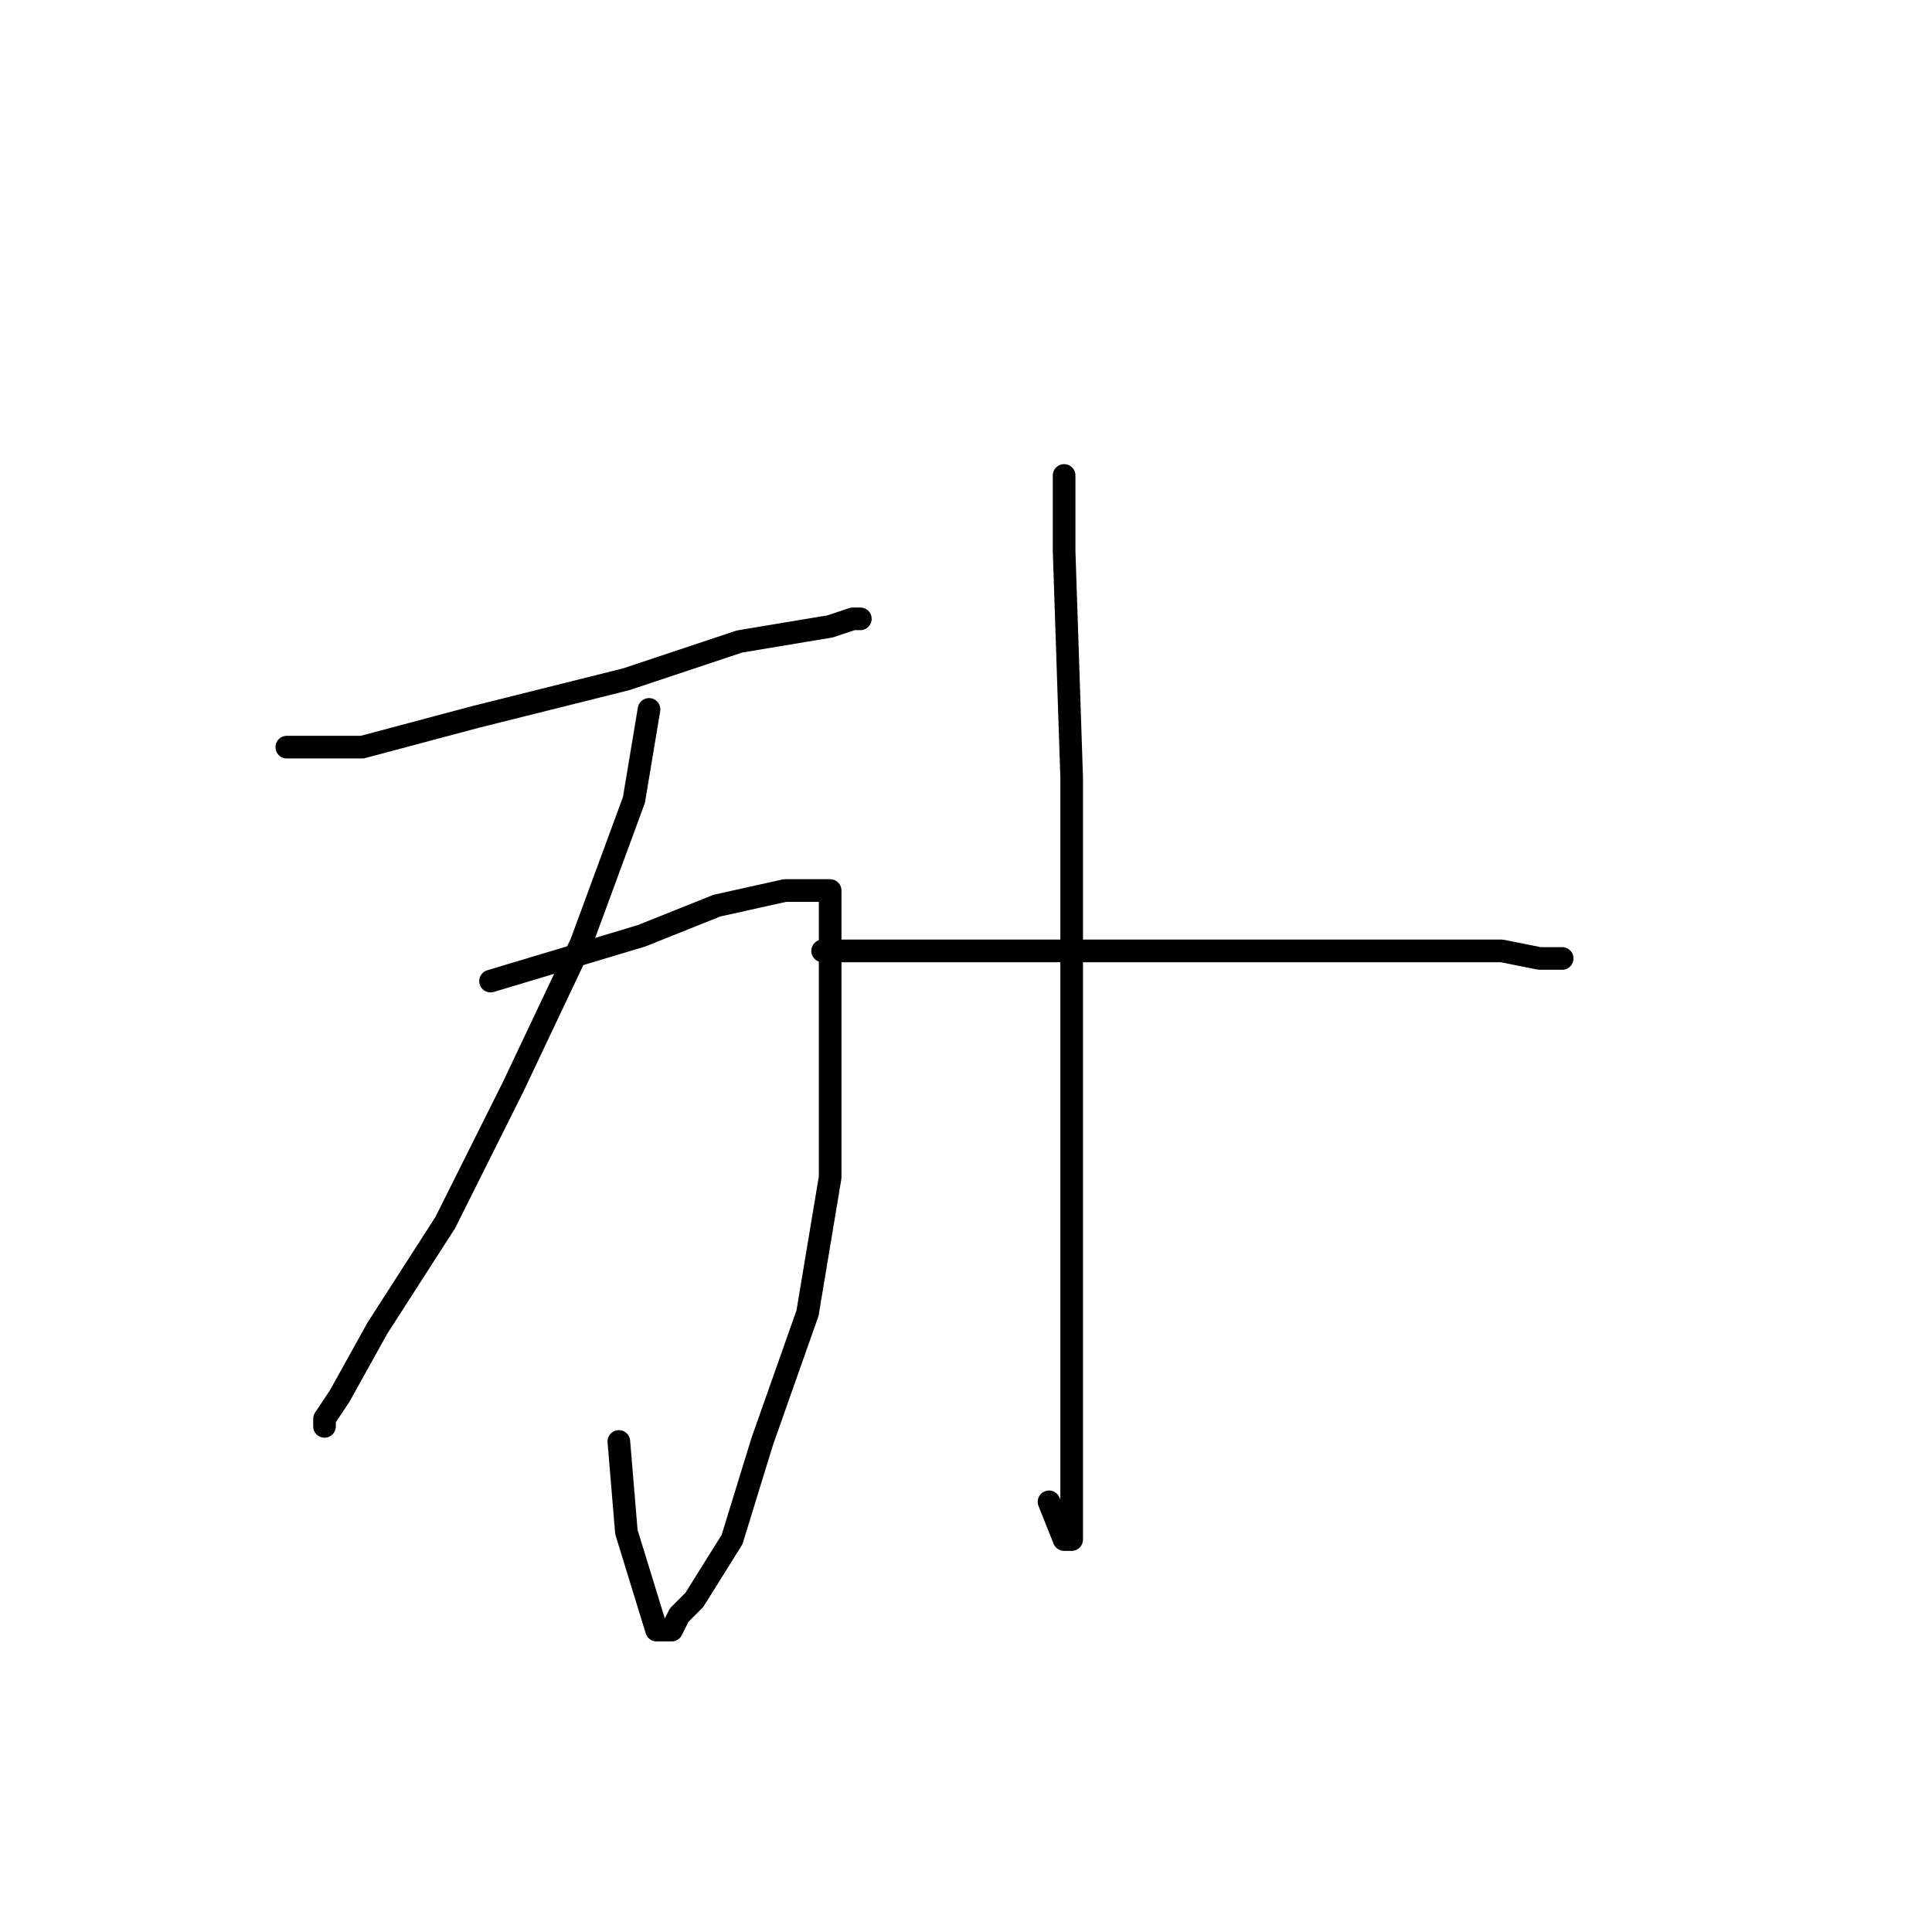 <?xml version="1.0" standalone="no"?>
    <svg width="256" height="256" xmlns="http://www.w3.org/2000/svg" version="1.1">
    <polyline stroke="black" stroke-width="3" stroke-linecap="round" fill="transparent" stroke-linejoin="round" points="38 99 43 99 48 99 63 95 83 90 98 85 110 83 113 82 114 82 114 82 " />
        <polyline stroke="black" stroke-width="3" stroke-linecap="round" fill="transparent" stroke-linejoin="round" points="86 94 85 100 84 106 77 125 68 144 59 162 50 176 45 185 43 188 43 189 43 189 " />
        <polyline stroke="black" stroke-width="3" stroke-linecap="round" fill="transparent" stroke-linejoin="round" points="65 130 75 127 85 124 95 120 104 118 108 118 110 118 110 121 110 135 110 156 107 174 101 191 97 204 92 212 90 214 89 216 88 216 87 216 83 203 82 191 82 191 " />
        <polyline stroke="black" stroke-width="3" stroke-linecap="round" fill="transparent" stroke-linejoin="round" points="141 63 141 68 141 73 142 103 142 117 142 139 142 151 142 170 142 186 142 197 142 203 142 204 141 204 139 199 139 199 " />
        <polyline stroke="black" stroke-width="3" stroke-linecap="round" fill="transparent" stroke-linejoin="round" points="109 126 122 126 135 126 156 126 173 126 189 126 199 126 204 127 206 127 207 127 207 127 " />
        </svg>
